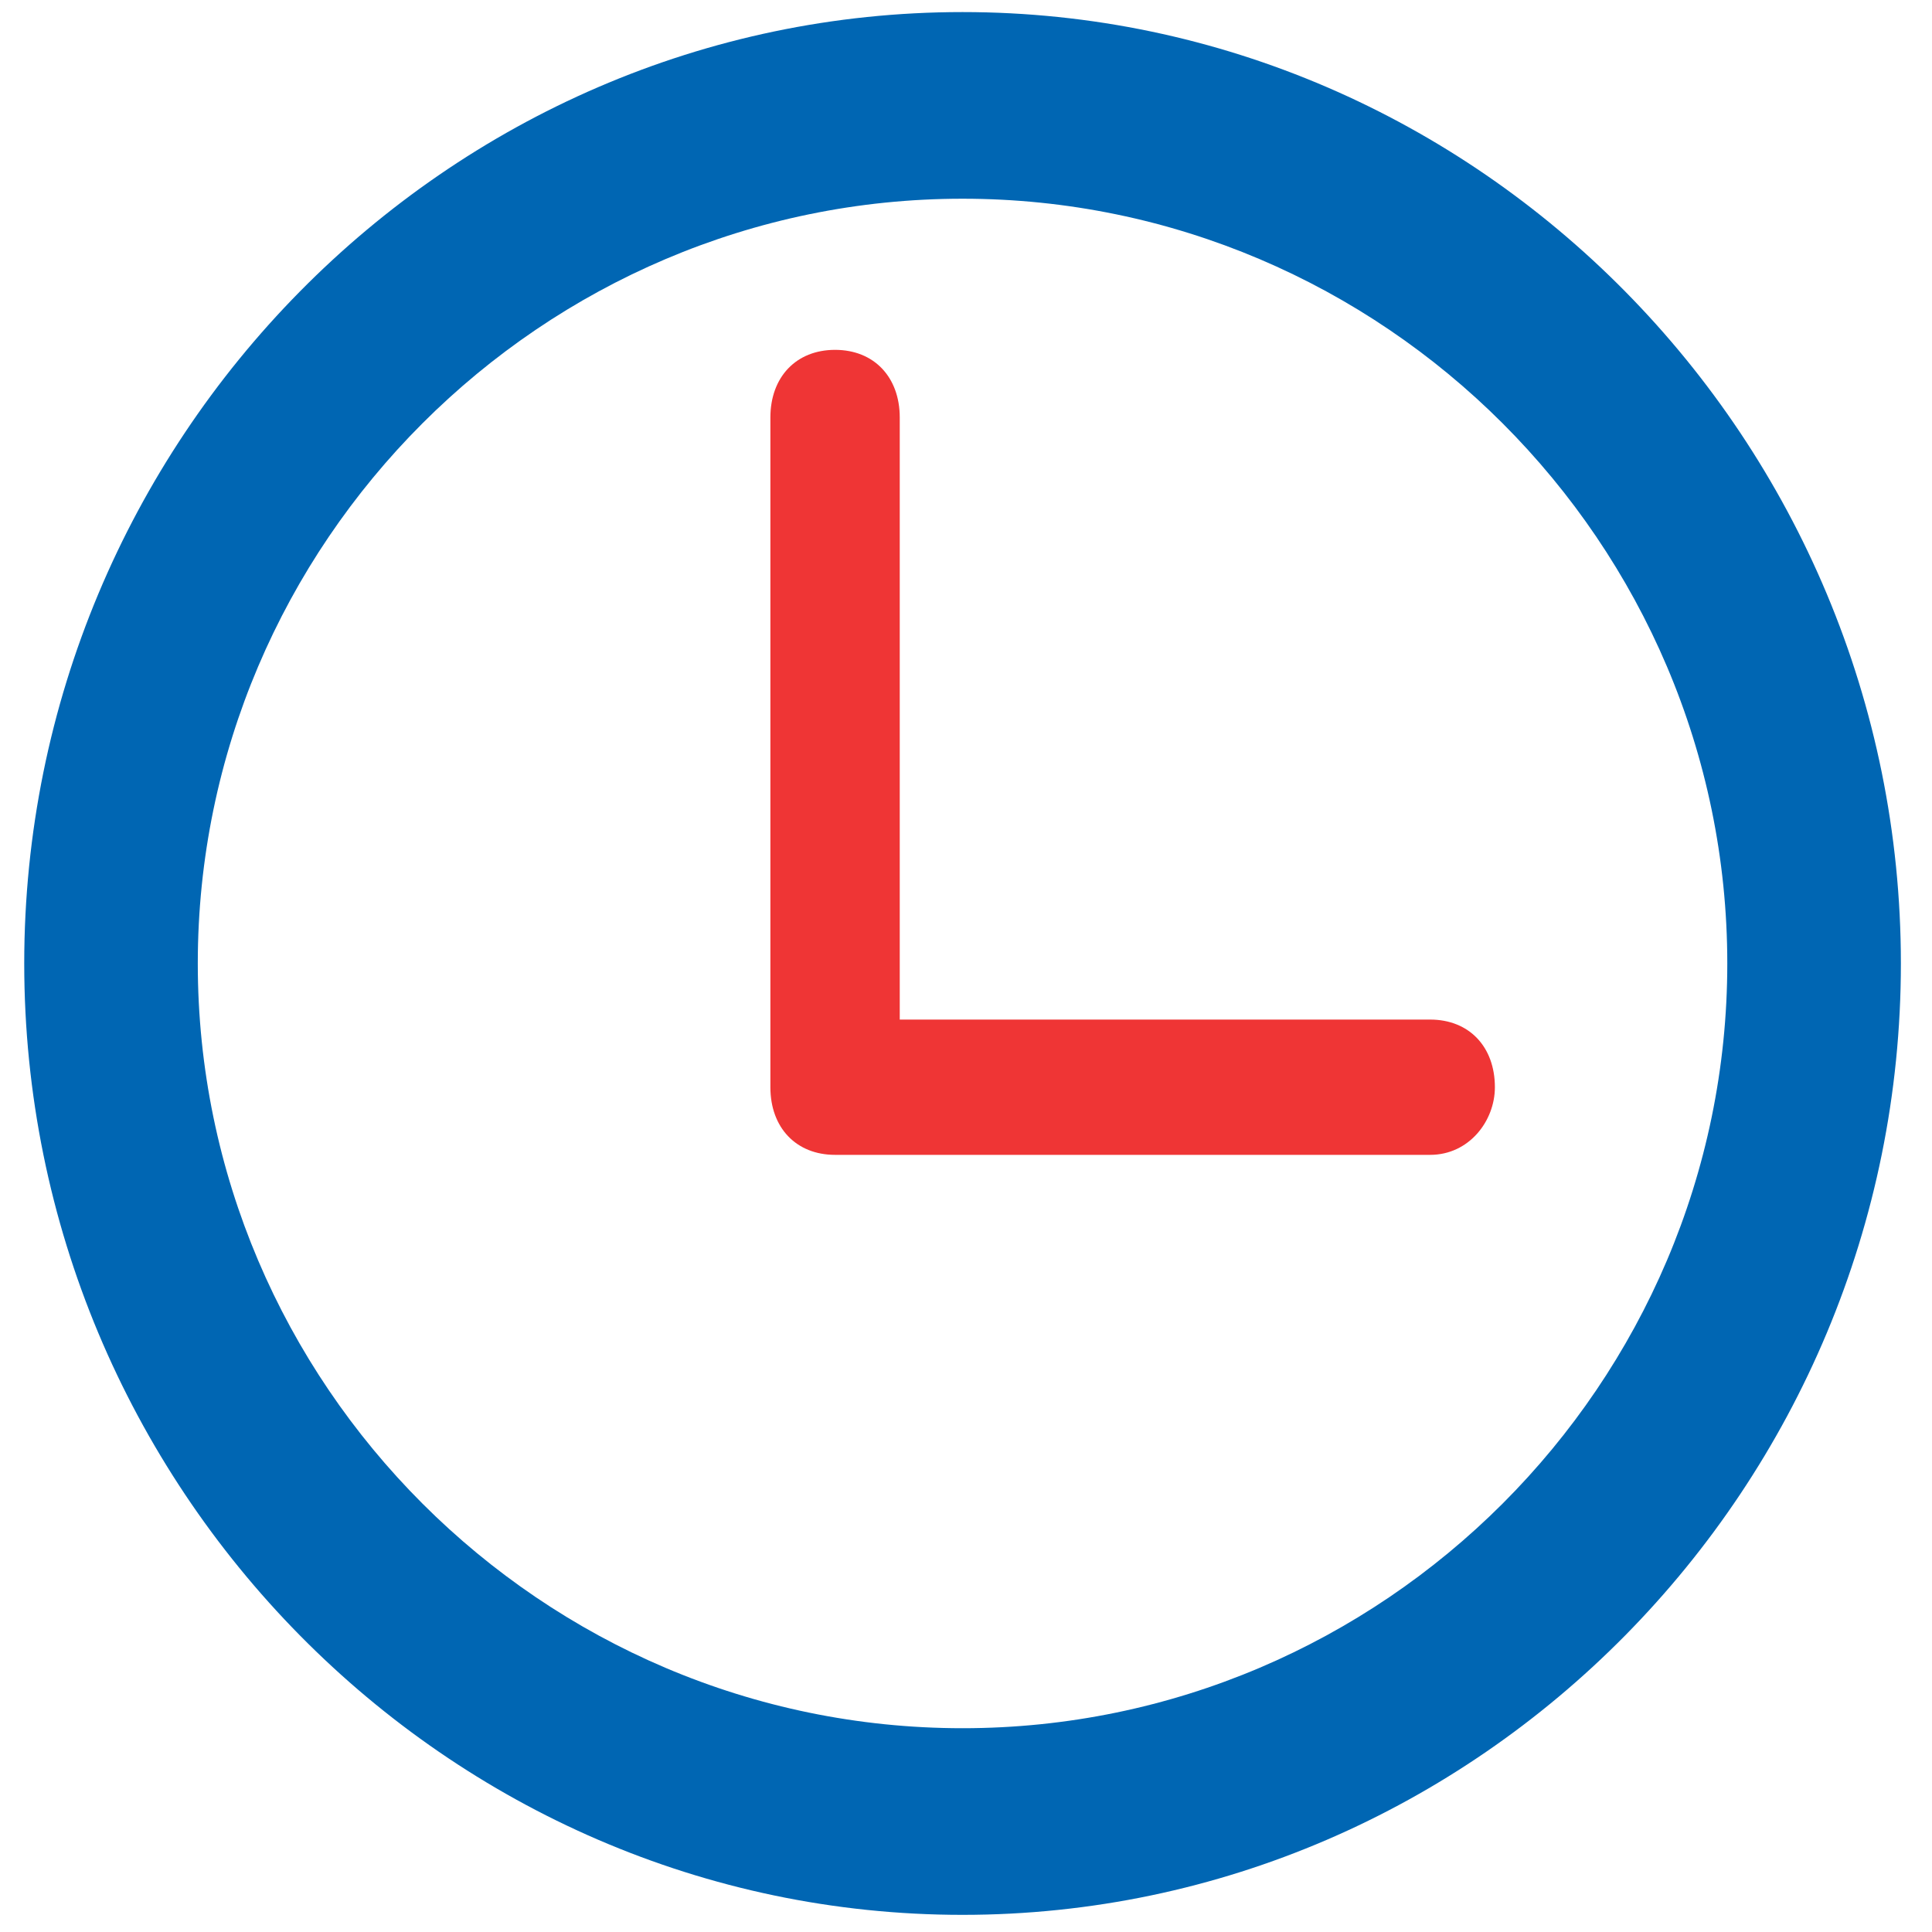 <svg width="48px" height="48px" viewBox="0 0 48 48" version="1.1" xmlns="http://www.w3.org/2000/svg" xmlns:xlink="http://www.w3.org/1999/xlink">
    <g id="高保真" stroke="none" stroke-width="1" fill="none" fill-rule="evenodd">
        <g id="全部功能" transform="translate(-516, -723)" fill-rule="nonzero">
            <g id="预约" transform="translate(516, 723)">
                <path d="M23.914,47.574 C11.092,47.574 0.602,36.937 0.602,23.937 C0.602,10.936 11.092,0.3 23.914,0.3 C36.736,0.3 47.227,10.936 47.227,23.937 C47.227,36.937 36.736,47.574 23.914,47.574 L23.914,47.574 Z M23.914,4.937 C13.464,4.937 4.914,13.487 4.914,23.937 C4.914,34.387 13.464,42.937 23.914,42.937 C34.364,42.937 42.914,34.387 42.914,23.937 C42.914,13.487 34.364,4.937 23.914,4.937 L23.914,4.937 Z" id="形状" fill="#0066B3"></path>
                <path d="M35.532,28.692 L20.747,28.692 C19.782,28.692 19.14,28.02 19.14,27.012 L19.14,10.373 C19.14,9.365 19.782,8.692 20.747,8.692 C21.711,8.692 22.354,9.365 22.354,10.373 L22.354,25.331 L35.532,25.331 C36.497,25.331 37.14,26.003 37.14,27.012 C37.14,27.852 36.497,28.692 35.532,28.692 L35.532,28.692 Z" id="路径" fill="#EF3535"></path>
            </g>
        </g>
    </g>
</svg>